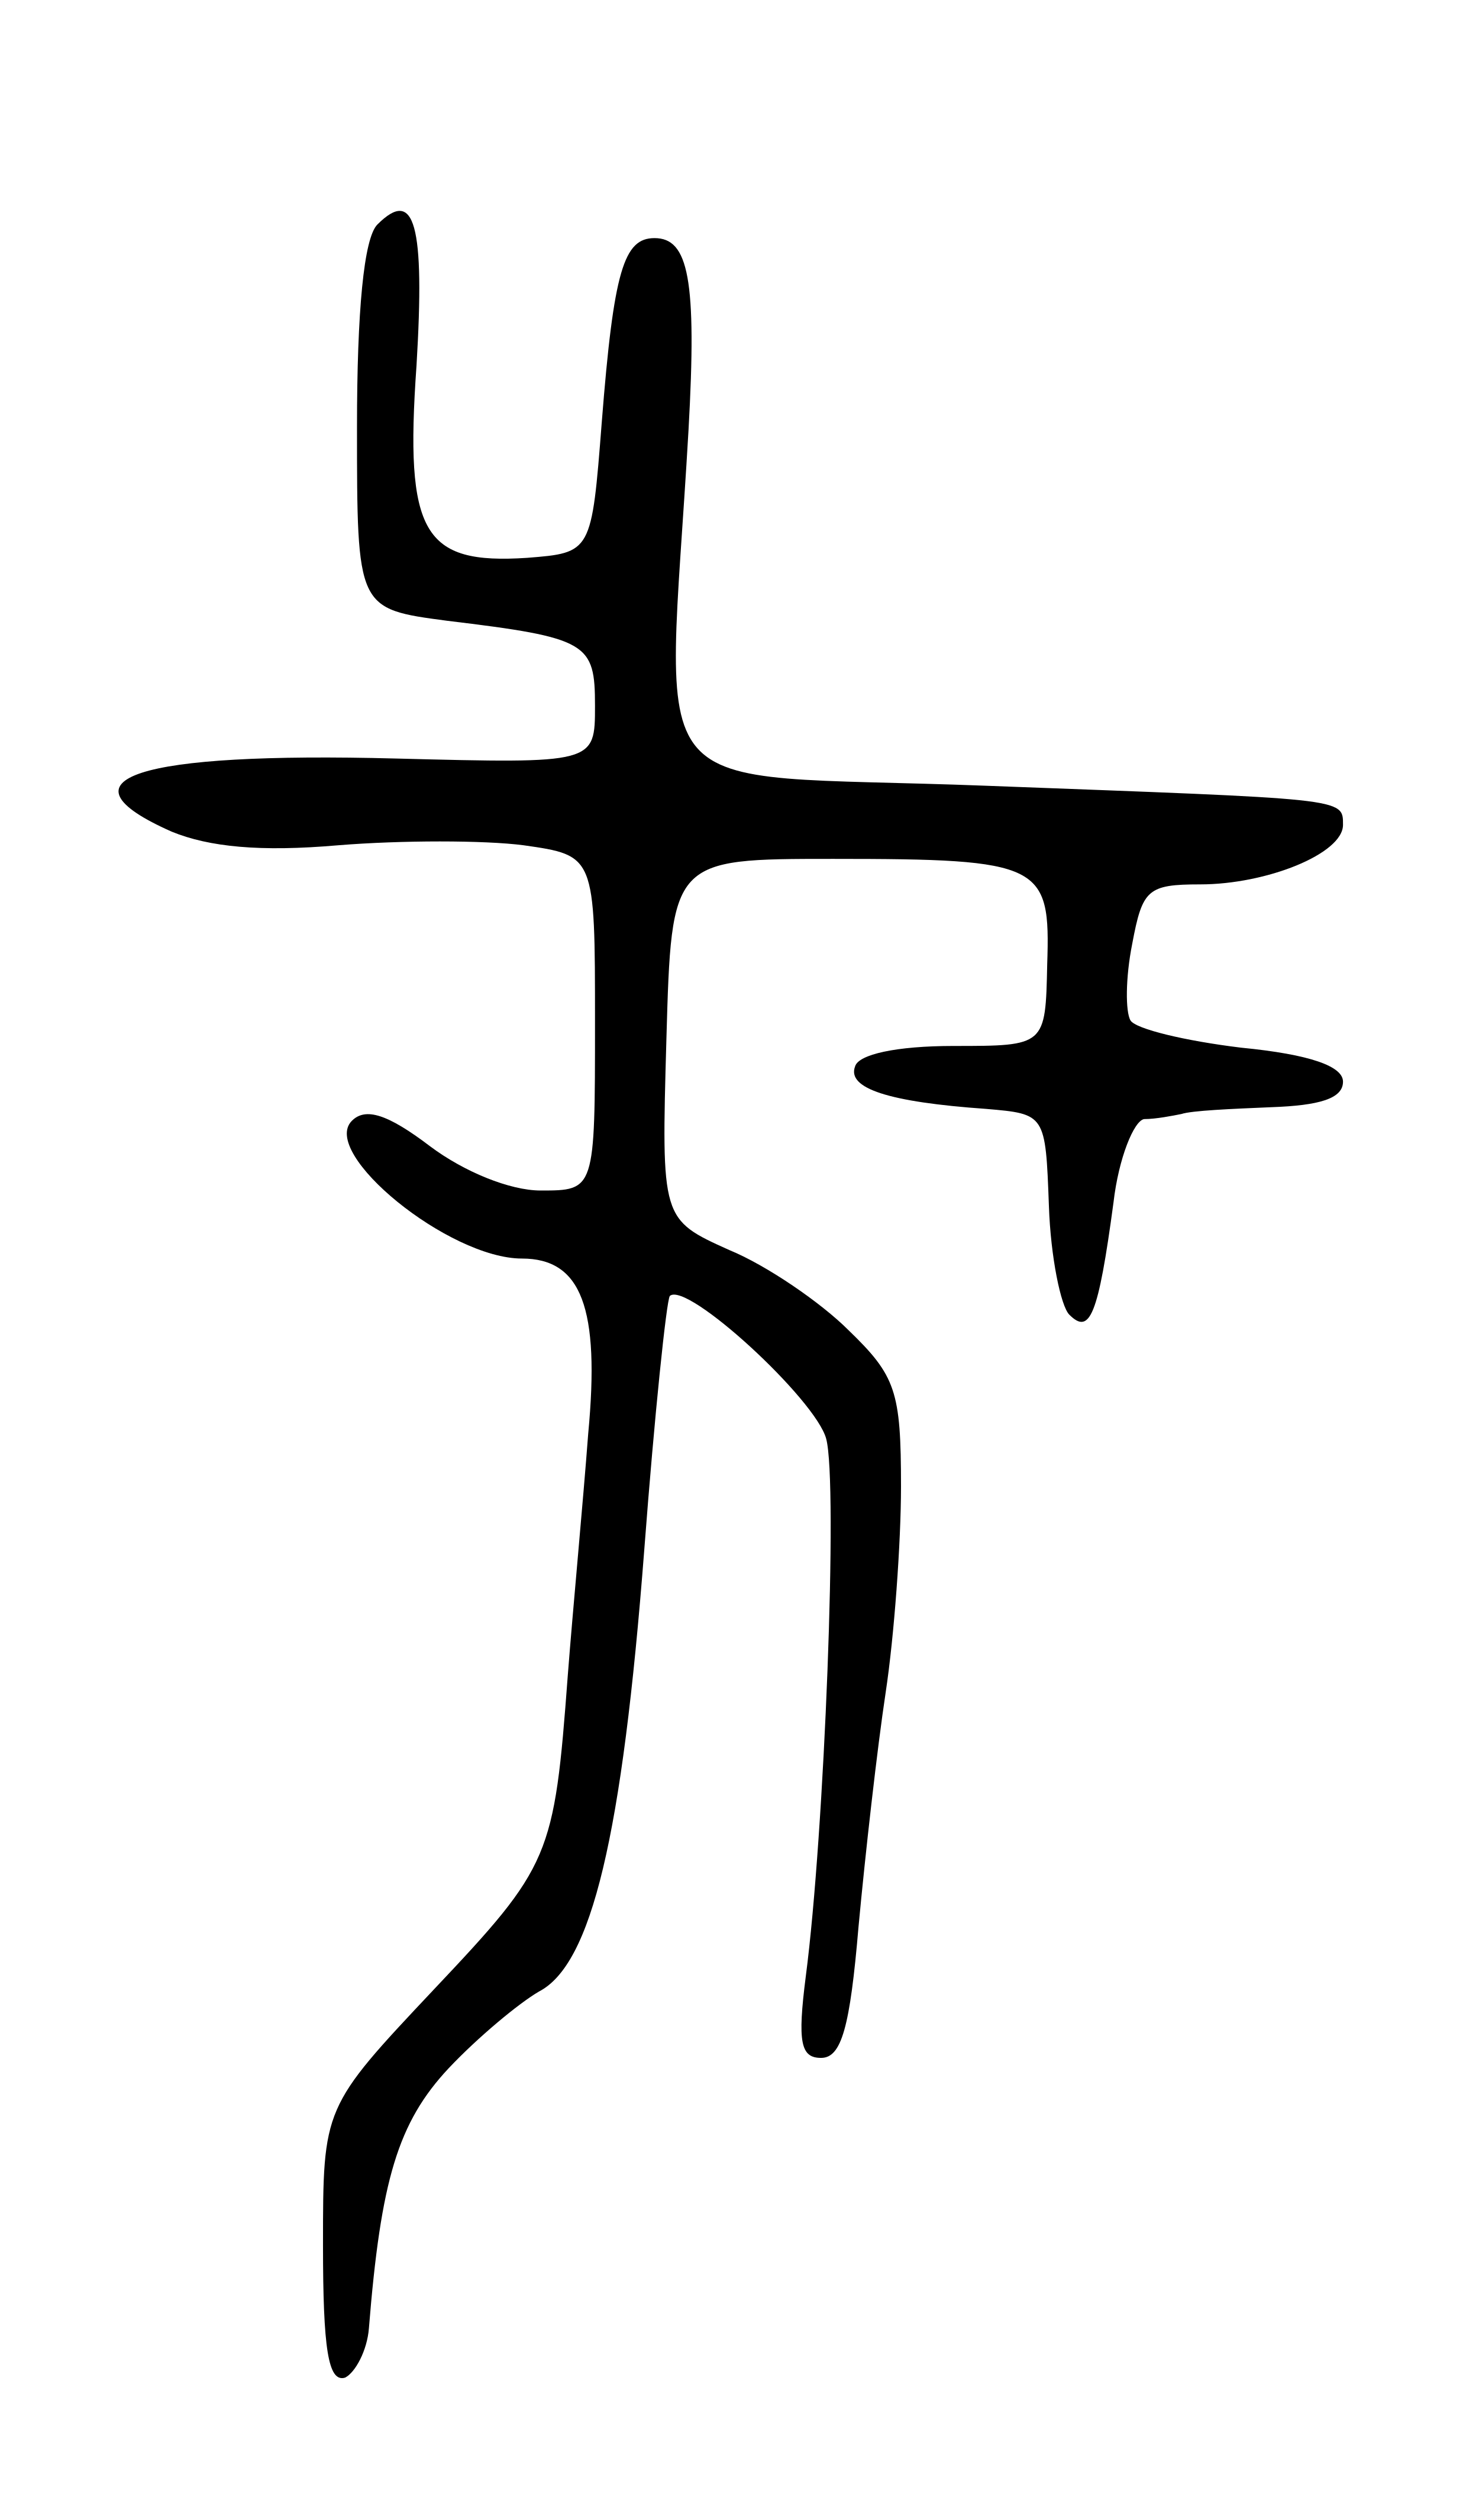 <svg version="1.0" xmlns="http://www.w3.org/2000/svg"
 width="87pt" height="147pt" viewBox="0 0 87 147"
 preserveAspectRatio="xMidYMid meet">
<g transform="translate(0,147) scale(0.1,-0.1)"
fill="#000000" stroke="none">
<path d="M222 1338 c-8 -8 -12 -51 -12 -119 0 -107 0 -107 53 -114 83 -10 87
-13 87 -50 0 -34 0 -34 -117 -31 -153 4 -202 -12 -132 -43 22 -9 52 -12 98 -8
37 3 86 3 109 0 42 -6 42 -6 42 -104 0 -99 0 -99 -32 -99 -18 0 -45 11 -65 26
-25 19 -38 23 -46 15 -19 -19 57 -81 100 -81 35 0 46 -29 39 -103 -3 -40 -9
-103 -12 -142 -8 -107 -10 -112 -79 -185 -65 -69 -65 -69 -65 -150 0 -61 3
-81 13 -78 6 3 13 16 14 29 7 87 17 121 47 153 17 18 41 38 53 45 31 16 49 91
62 260 6 79 13 146 15 149 10 9 86 -61 92 -84 7 -26 -1 -232 -12 -316 -5 -39
-3 -48 9 -48 12 0 17 18 22 77 4 43 11 105 16 138 5 33 9 88 9 121 0 56 -3 65
-31 92 -16 16 -48 38 -70 47 -40 18 -40 18 -37 124 3 106 3 106 98 106 123 0
128 -3 126 -62 -1 -48 -1 -48 -55 -48 -34 0 -56 -5 -58 -12 -5 -13 20 -21 77
-25 35 -3 35 -3 37 -57 1 -30 7 -59 12 -64 12 -12 17 -1 26 66 3 26 12 48 18
49 7 0 17 2 22 3 6 2 29 3 53 4 28 1 42 5 42 15 0 9 -19 16 -60 20 -33 4 -62
11 -65 16 -3 5 -3 25 1 45 6 32 9 35 40 35 39 0 84 18 84 35 0 16 2 15 -210
23 -208 8 -188 -17 -175 209 5 89 0 113 -20 113 -18 0 -24 -19 -31 -108 -6
-77 -6 -77 -44 -80 -61 -4 -72 14 -65 113 5 83 -1 105 -23 83z"/>
</g>
</svg>

